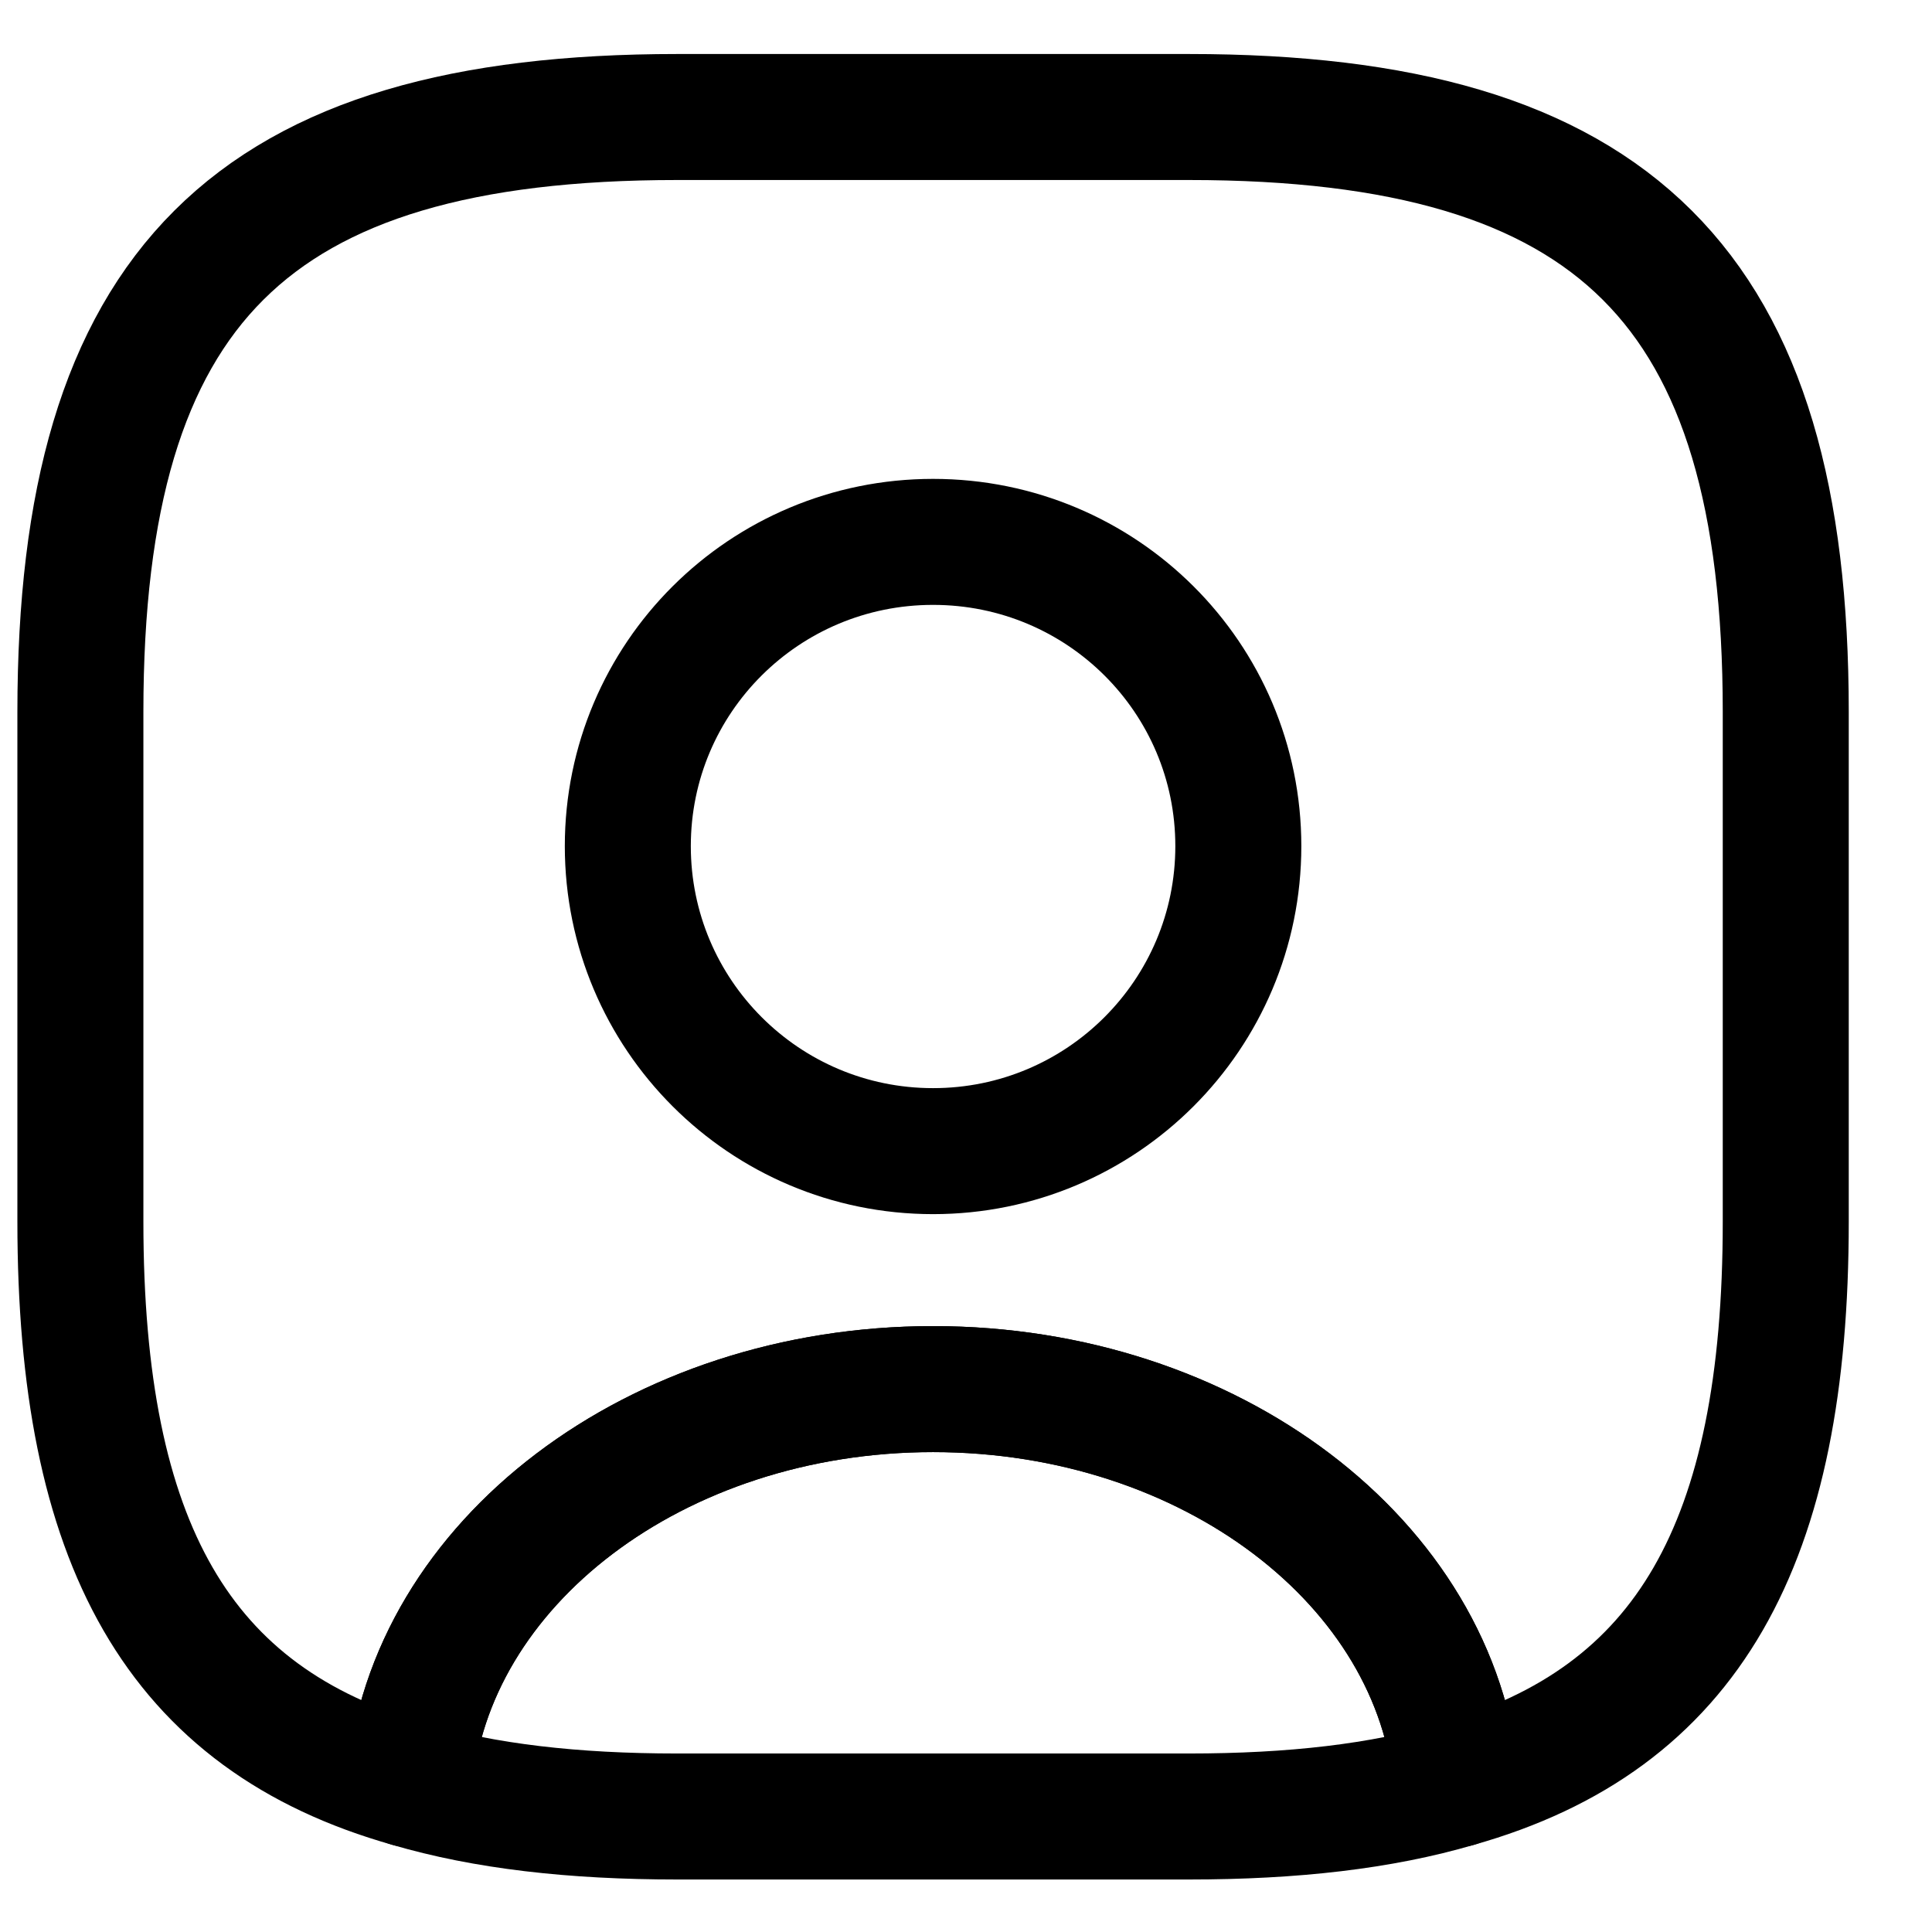 <svg width="23" height="23" viewBox="0 0 23 23" fill="none" xmlns="http://www.w3.org/2000/svg">
<path d="M17.341 21.241C16.448 21.504 15.392 21.625 14.154 21.625H8.063C6.824 21.625 5.769 21.504 4.875 21.241C5.099 18.61 7.809 16.537 11.108 16.537C14.407 16.537 17.118 18.61 17.341 21.241V21.241Z" stroke="black" stroke-width="1.5" stroke-linecap="round" stroke-linejoin="round"/>
<path d="M14.154 1.393H8.063C2.987 1.393 0.957 3.417 0.957 8.475V14.544C0.957 18.368 2.114 20.462 4.876 21.241C5.099 18.61 7.809 16.537 11.108 16.537C14.407 16.537 17.118 18.61 17.341 21.241C20.102 20.462 21.259 18.368 21.259 14.544V8.475C21.259 3.417 19.229 1.393 14.154 1.393ZM11.108 13.704C9.098 13.704 7.474 12.076 7.474 10.073C7.474 8.07 9.098 6.451 11.108 6.451C13.118 6.451 14.742 8.07 14.742 10.073C14.742 12.076 13.118 13.704 11.108 13.704Z" stroke="black" stroke-width="1.5" stroke-linecap="round" stroke-linejoin="round"/>
</svg>
